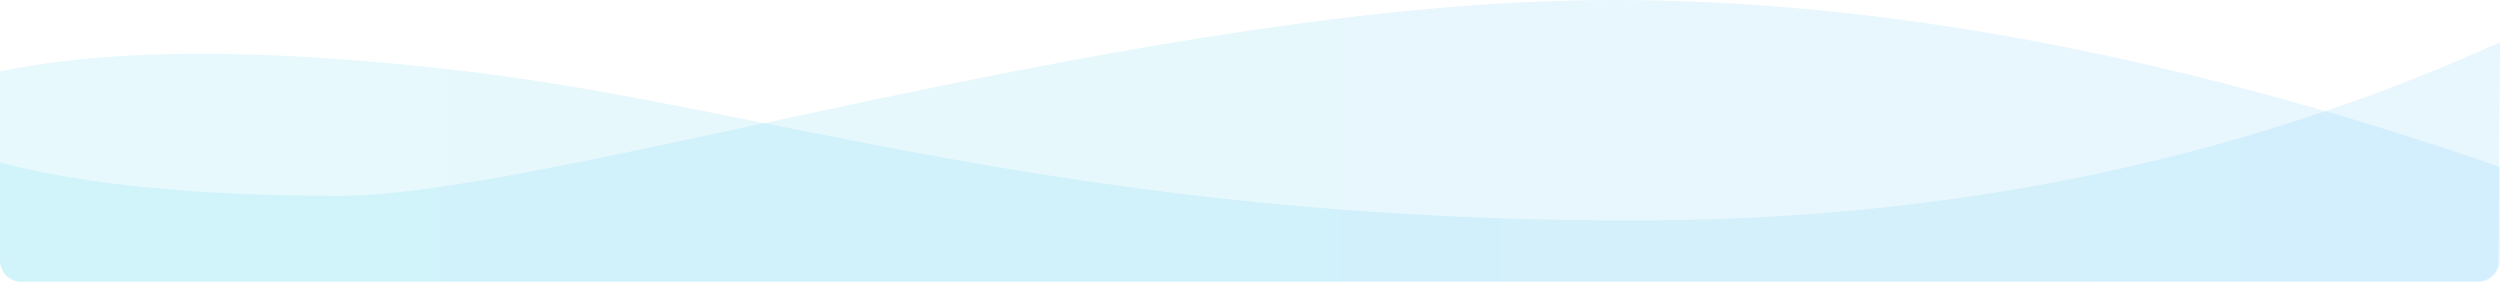 <?xml version="1.0" encoding="UTF-8"?>
<svg width="355px" height="40px" viewBox="0 0 355 40" version="1.1" xmlns="http://www.w3.org/2000/svg" xmlns:xlink="http://www.w3.org/1999/xlink">
    <!-- Generator: Sketch 59.1 (86144) - https://sketch.com -->
    <title>Group</title>
    <desc>Created with Sketch.</desc>
    <defs>
        <linearGradient x1="-1.11022302e-14%" y1="50%" x2="100%" y2="50%" id="linearGradient-1">
            <stop stop-color="#16C8EB" offset="0%"></stop>
            <stop stop-color="#1BACF7" offset="100%"></stop>
        </linearGradient>
        <linearGradient x1="-1.11022302e-14%" y1="50%" x2="100%" y2="50%" id="linearGradient-2">
            <stop stop-color="#16C8EB" offset="0%"></stop>
            <stop stop-color="#1BACF7" offset="100%"></stop>
        </linearGradient>
    </defs>
    <g id="hcp360-墨克" stroke="none" stroke-width="1" fill="none" fill-rule="evenodd">
        <g id="拜访互动-简历与擅长" transform="translate(-10, -1502)">
            <g id="Path-3-+-Oval-2-+-Oval-2-Copy-+-Path-2-+-Oval-3-+-Oval-4-Mask" transform="translate(10, 219)">
                <g id="Group" transform="translate(0, 1283)">
                    <path d="M0,10.146 C15.968,6.795 38.092,6.795 66.374,10.146 C108.797,15.172 152.335,31.309 232.007,31.309 C276.711,31.309 317.708,22.873 355,6 C354.92,16.341 354.839,26.682 354.759,37.023 C354.746,38.671 353.407,40 351.759,40 L3,40 C1.343,40 1.9661902e-15,38.657 0,37 L0,10.146 L0,10.146 Z" id="Path-3" fill="url(#linearGradient-1)" opacity="0.1"></path>
                    <path d="M48.197,27.809 C78.424,27.809 163.324,0 229.151,0 C267.459,0 309.395,7.908 355,23.722 C355,28.148 355,32.574 355,37 C355,38.657 353.657,40 352,40 L3,40 C1.343,40 2.02906125e-16,38.657 0,37 L0,23.077 L0,23.077 C11.98,26.232 28.045,27.809 48.197,27.809 Z" id="Path-2" fill="url(#linearGradient-2)" opacity="0.1"></path>
                    <polygon id="Triangle" transform="translate(178, 139.5) scale(1, -1) translate(-178, -139.5) " points="178 137 183 142 173 142" fill="#252A36"></polygon>
                </g>
            </g>
        </g>
    </g>
</svg>